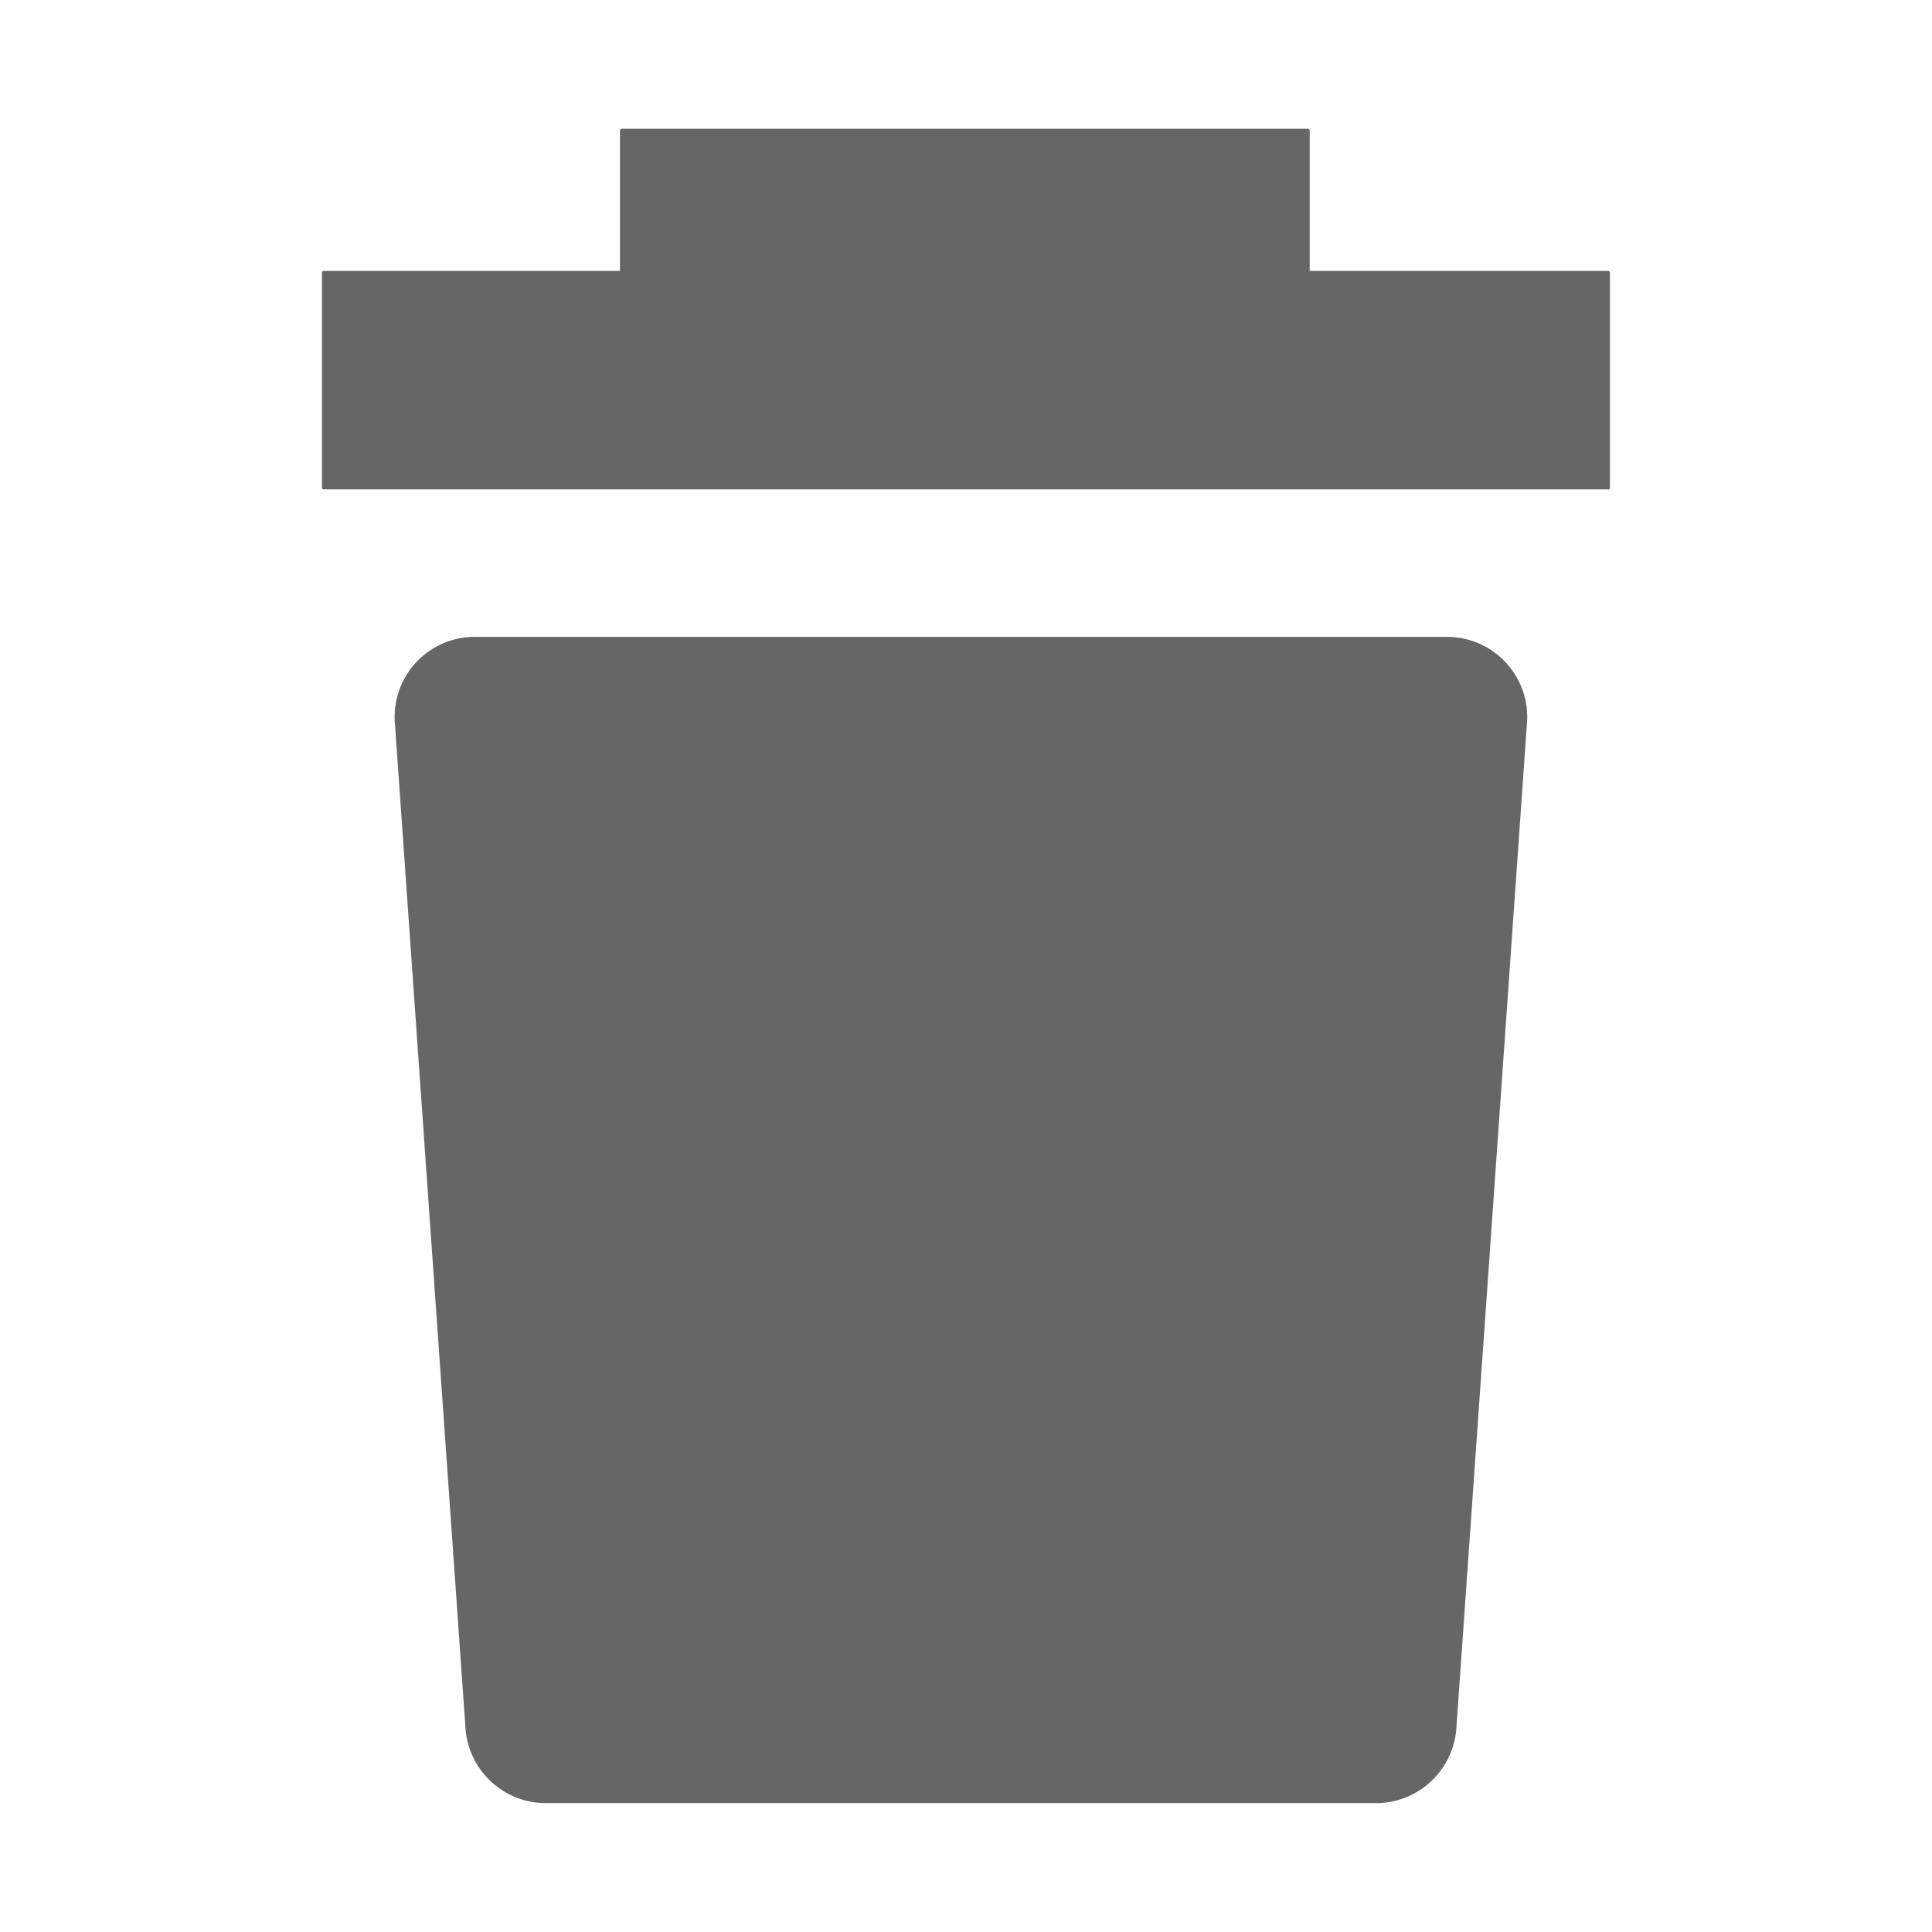 <svg xmlns="http://www.w3.org/2000/svg" width="20" height="20" viewBox="0 0 20 20">
  <g id="删除" transform="translate(-383 -298)">
    <rect id="矩形_1113" data-name="矩形 1113" width="20" height="20" transform="translate(383 298)" fill="none"/>
    <g id="组_766" data-name="组 766" transform="translate(386.333 299.333)">
      <path id="路径_263" data-name="路径 263" d="M197.393,148.86h-8.558a.835.835,0,0,1-.848-.759l-.734-10.447a.829.829,0,0,1,.848-.867h10.027a.83.83,0,0,1,.848.867l-.734,10.447A.835.835,0,0,1,197.393,148.86Zm2.42-13.6H186.52a.019.019,0,0,1-.02-.019v-2.224a.019.019,0,0,1,.02-.019h13.293a.019.019,0,0,1,.02.019v2.223A.02.02,0,0,1,199.813,135.263Z" transform="translate(-186.5 -131.527)" fill="#666"/>
      <path id="路径_264" data-name="路径 264" d="M345.924,59.467h-7.1a.019.019,0,0,1-.02-.019V56.919a.019.019,0,0,1,.02-.019h7.1a.019.019,0,0,1,.02.019v2.528A.02.02,0,0,1,345.924,59.467Z" transform="translate(-335.719 -56.9)" fill="#666"/>
    </g>
  </g>
</svg>
